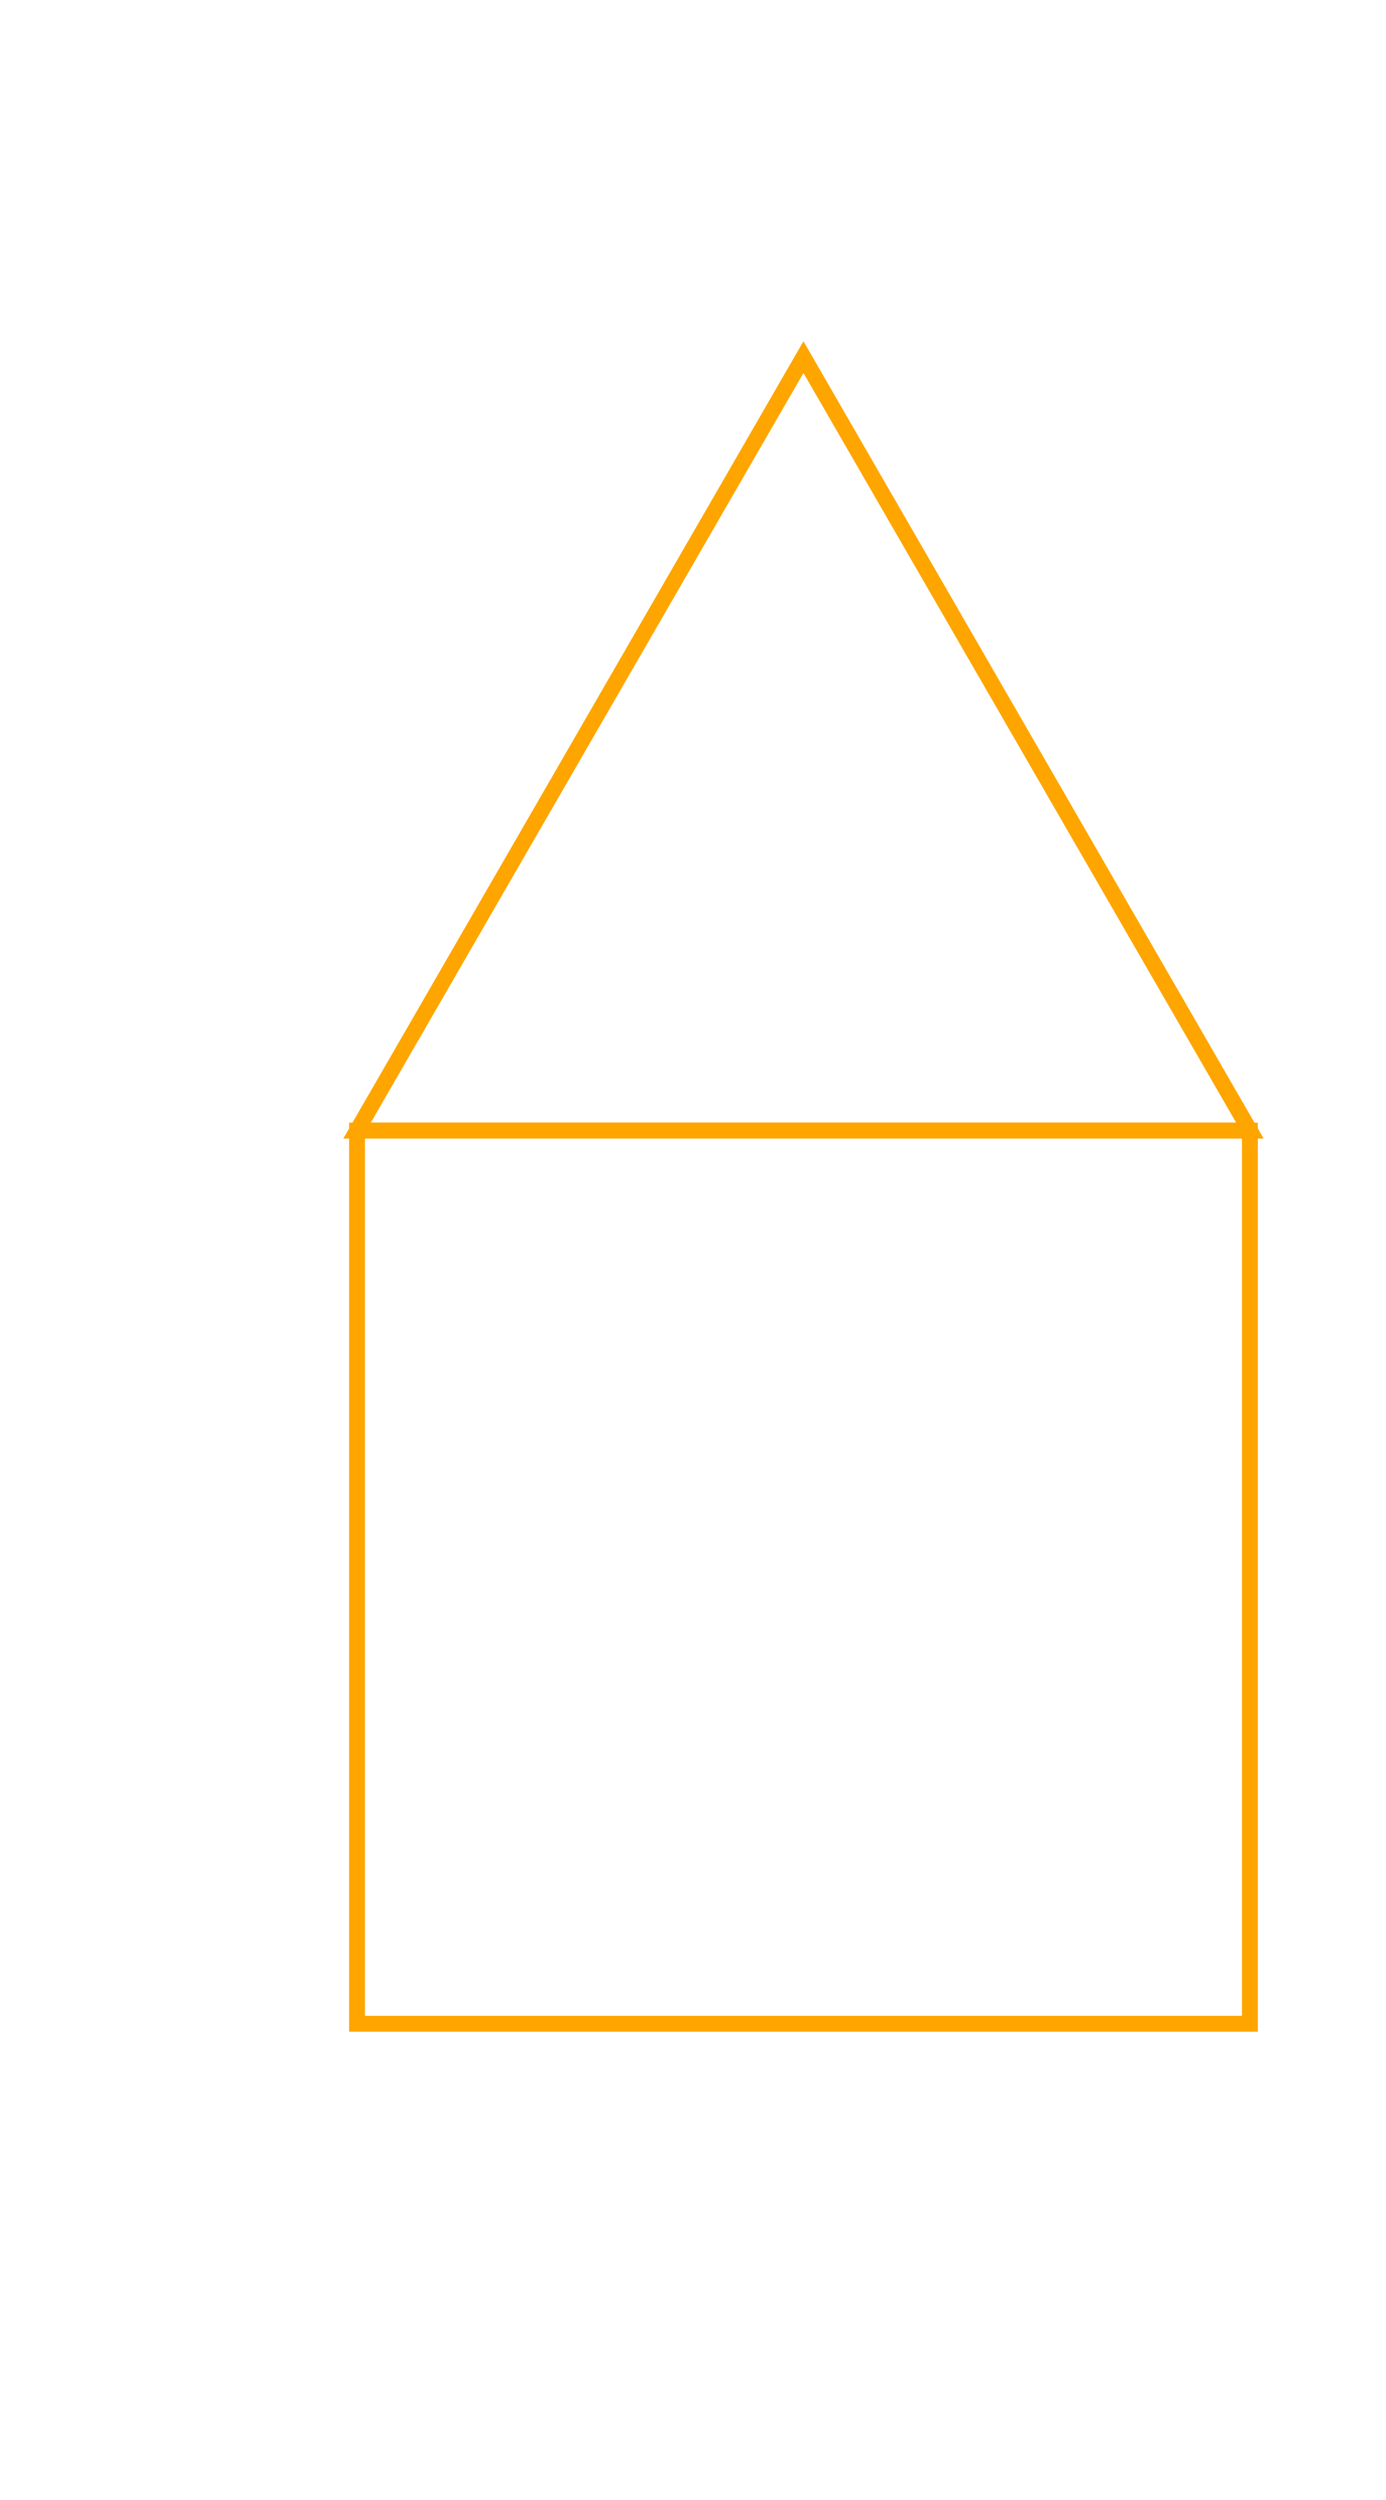<?xml version="1.0" encoding="UTF-8"?>
<!DOCTYPE svg PUBLIC "-//W3C//DTD SVG 1.1//EN"
    "http://www.w3.org/Graphics/SVG/1.1/DTD/svg11.dtd">
<svg xmlns="http://www.w3.org/2000/svg" style="background : #444;" height="315.0" width="174.693" xmlns:xlink="http://www.w3.org/1999/xlink" version="1.11.1">
  <polygon points="45,255 157.539,255 157.539,142.461 45,142.461 " stroke="orange" stroke-width="2" fill="none"/>
  <polygon points="45,142.461 157.539,142.461 101.269,45 " stroke="orange" stroke-width="2" fill="none"/>
</svg>